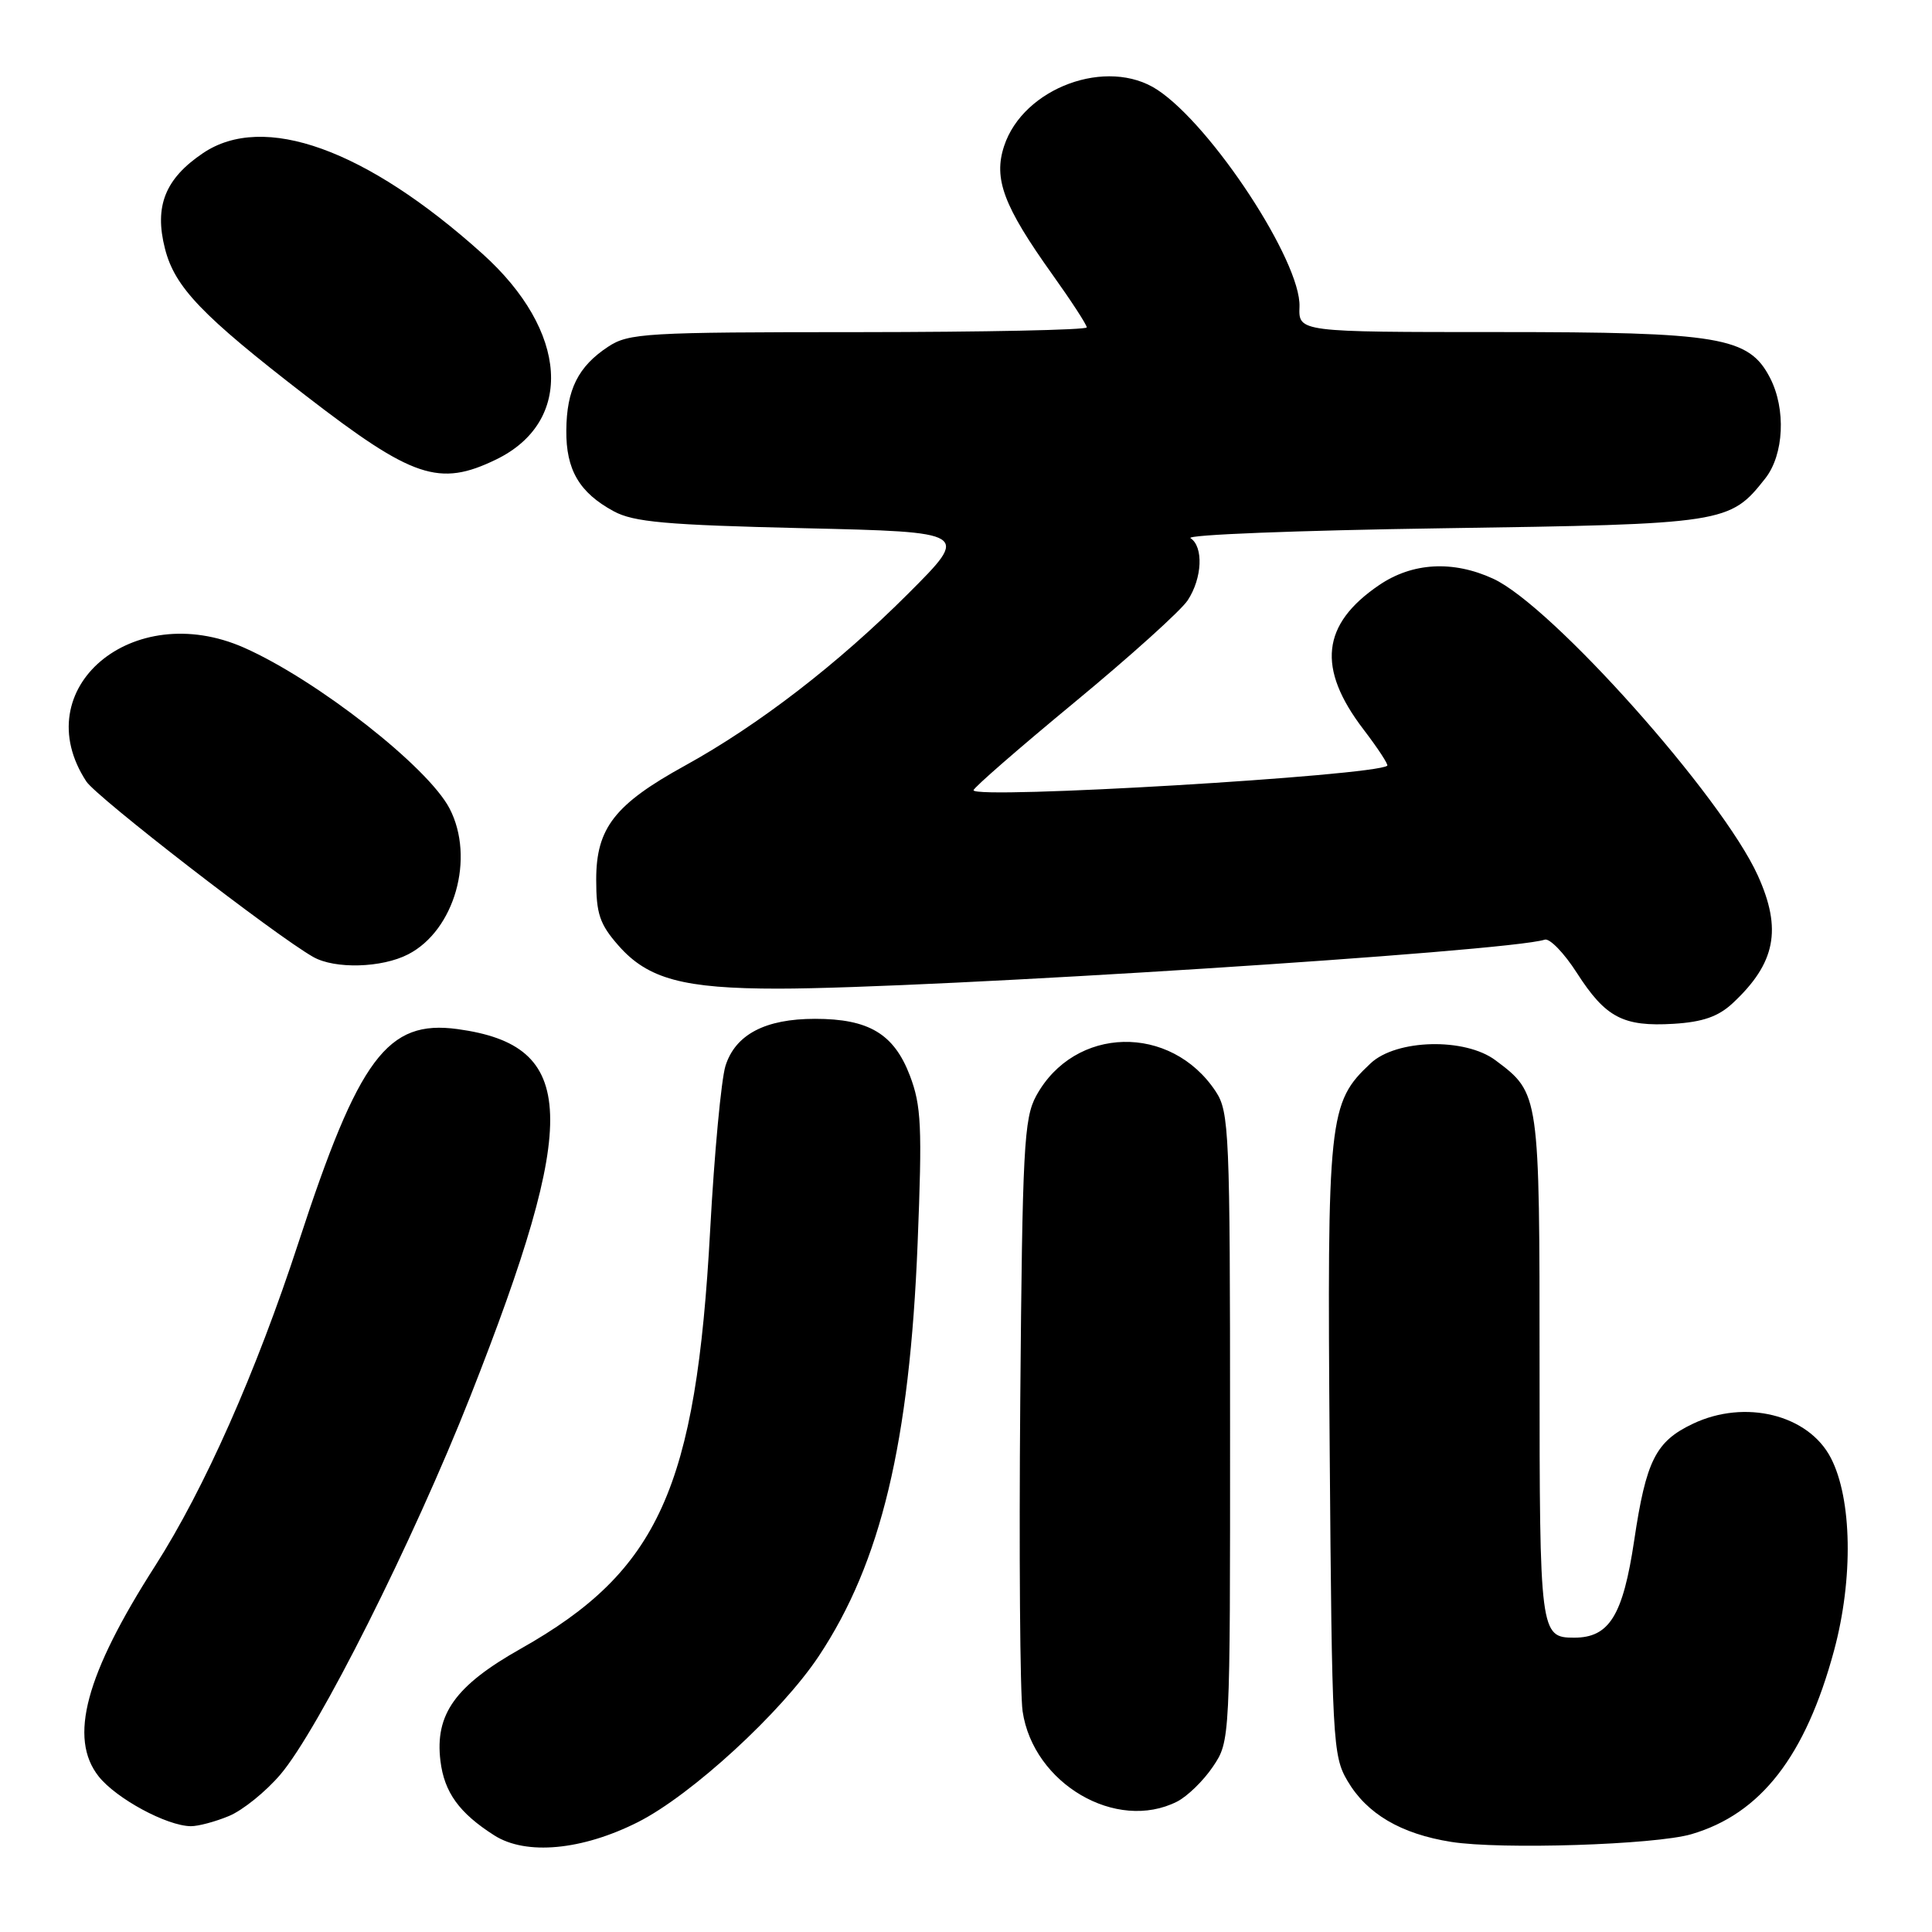 <?xml version="1.0" encoding="UTF-8" standalone="no"?>
<!DOCTYPE svg PUBLIC "-//W3C//DTD SVG 1.1//EN" "http://www.w3.org/Graphics/SVG/1.1/DTD/svg11.dtd" >
<svg xmlns="http://www.w3.org/2000/svg" xmlns:xlink="http://www.w3.org/1999/xlink" version="1.1" viewBox="0 0 256 256">
 <g >
 <path fill="currentColor"
d=" M 84.55 241.43 C 91.61 237.86 103.55 226.90 108.51 219.42 C 116.73 207.03 120.53 191.17 121.59 164.74 C 122.21 149.24 122.08 146.51 120.56 142.51 C 118.45 136.99 115.12 135.00 108.00 135.00 C 101.40 135.00 97.45 137.07 96.13 141.23 C 95.57 143.03 94.65 152.82 94.10 163.00 C 92.24 197.21 87.28 208.16 68.99 218.47 C 60.32 223.36 57.61 227.15 58.36 233.33 C 58.87 237.50 60.85 240.24 65.50 243.20 C 69.69 245.87 77.13 245.18 84.55 241.43 Z  M 224.12 243.04 C 233.31 240.35 239.24 232.71 243.02 218.71 C 245.59 209.18 245.41 198.60 242.59 193.17 C 239.62 187.45 231.24 185.37 224.33 188.65 C 219.39 190.99 218.12 193.51 216.54 204.11 C 215.05 214.08 213.24 217.00 208.59 217.00 C 204.07 217.00 204.00 216.42 204.00 181.20 C 204.00 144.84 204.01 144.88 198.17 140.50 C 194.13 137.47 185.02 137.69 181.61 140.90 C 176.03 146.13 175.85 147.91 176.19 192.06 C 176.49 230.63 176.59 232.66 178.54 235.96 C 181.10 240.34 185.62 243.00 192.29 244.06 C 198.85 245.10 219.31 244.45 224.12 243.04 Z  M 30.34 240.63 C 32.15 239.88 35.20 237.42 37.13 235.16 C 42.16 229.29 54.74 204.23 62.33 185.00 C 76.86 148.13 76.53 138.54 60.63 136.36 C 51.32 135.09 47.55 140.15 39.56 164.62 C 33.95 181.79 27.10 197.25 20.57 207.47 C 11.32 221.91 9.07 230.31 13.07 235.38 C 15.40 238.32 22.09 241.94 25.28 241.98 C 26.26 241.99 28.54 241.38 30.34 240.63 Z  M 155.97 238.72 C 157.33 238.03 159.47 235.95 160.72 234.09 C 163.00 230.70 163.00 230.70 162.99 189.10 C 162.99 150.03 162.87 147.33 161.10 144.64 C 155.15 135.62 142.37 135.92 137.30 145.21 C 135.68 148.18 135.47 152.13 135.19 185.50 C 135.02 205.85 135.16 224.41 135.50 226.75 C 136.91 236.35 147.92 242.79 155.97 238.72 Z  M 229.60 132.92 C 235.28 127.62 236.15 123.14 232.92 116.01 C 228.18 105.55 205.61 80.24 197.85 76.68 C 192.52 74.23 187.15 74.53 182.74 77.53 C 175.10 82.72 174.47 88.53 180.66 96.64 C 182.57 99.14 183.99 101.31 183.82 101.46 C 182.17 102.80 129.00 105.96 129.00 104.71 C 129.00 104.38 135.02 99.14 142.38 93.06 C 149.74 86.98 156.49 80.90 157.38 79.54 C 159.31 76.60 159.49 72.44 157.75 71.31 C 157.06 70.86 172.03 70.28 191.00 70.00 C 228.62 69.45 229.21 69.36 233.91 63.39 C 236.39 60.23 236.67 54.20 234.54 50.07 C 231.73 44.64 227.92 44.00 198.51 44.00 C 172.06 44.00 172.06 44.00 172.19 40.63 C 172.41 34.69 160.61 16.68 153.36 11.90 C 146.73 7.53 135.60 11.61 133.05 19.35 C 131.62 23.69 132.97 27.30 139.45 36.38 C 141.95 39.88 144.00 43.03 144.00 43.38 C 144.00 43.72 130.39 44.00 113.75 44.01 C 85.53 44.01 83.30 44.14 80.57 45.95 C 76.61 48.56 75.08 51.62 75.04 57.03 C 74.99 62.25 76.77 65.28 81.31 67.74 C 83.96 69.18 88.21 69.56 106.50 69.99 C 128.50 70.50 128.50 70.50 120.35 78.65 C 111.03 87.97 100.52 96.07 90.78 101.44 C 81.46 106.57 79.00 109.72 79.00 116.54 C 79.00 121.08 79.46 122.46 81.95 125.29 C 85.84 129.73 90.57 131.00 103.12 131.00 C 123.08 130.99 199.97 126.08 204.68 124.51 C 205.33 124.29 207.25 126.27 208.94 128.91 C 212.75 134.84 215.07 136.06 221.76 135.66 C 225.64 135.42 227.69 134.70 229.60 132.92 Z  M 54.09 126.45 C 60.24 123.28 62.96 113.69 59.58 107.15 C 56.73 101.63 41.98 90.09 32.34 85.82 C 17.53 79.28 3.40 91.27 11.44 103.55 C 12.81 105.64 36.46 123.94 41.50 126.80 C 44.36 128.43 50.60 128.26 54.09 126.45 Z  M 65.71 60.90 C 76.11 55.87 75.32 43.86 63.92 33.62 C 48.50 19.75 34.94 14.87 26.90 20.29 C 21.88 23.67 20.42 27.33 21.86 32.95 C 23.16 38.06 26.75 41.80 40.51 52.42 C 54.68 63.36 58.19 64.54 65.71 60.90 Z "/>
</g>
</svg>
